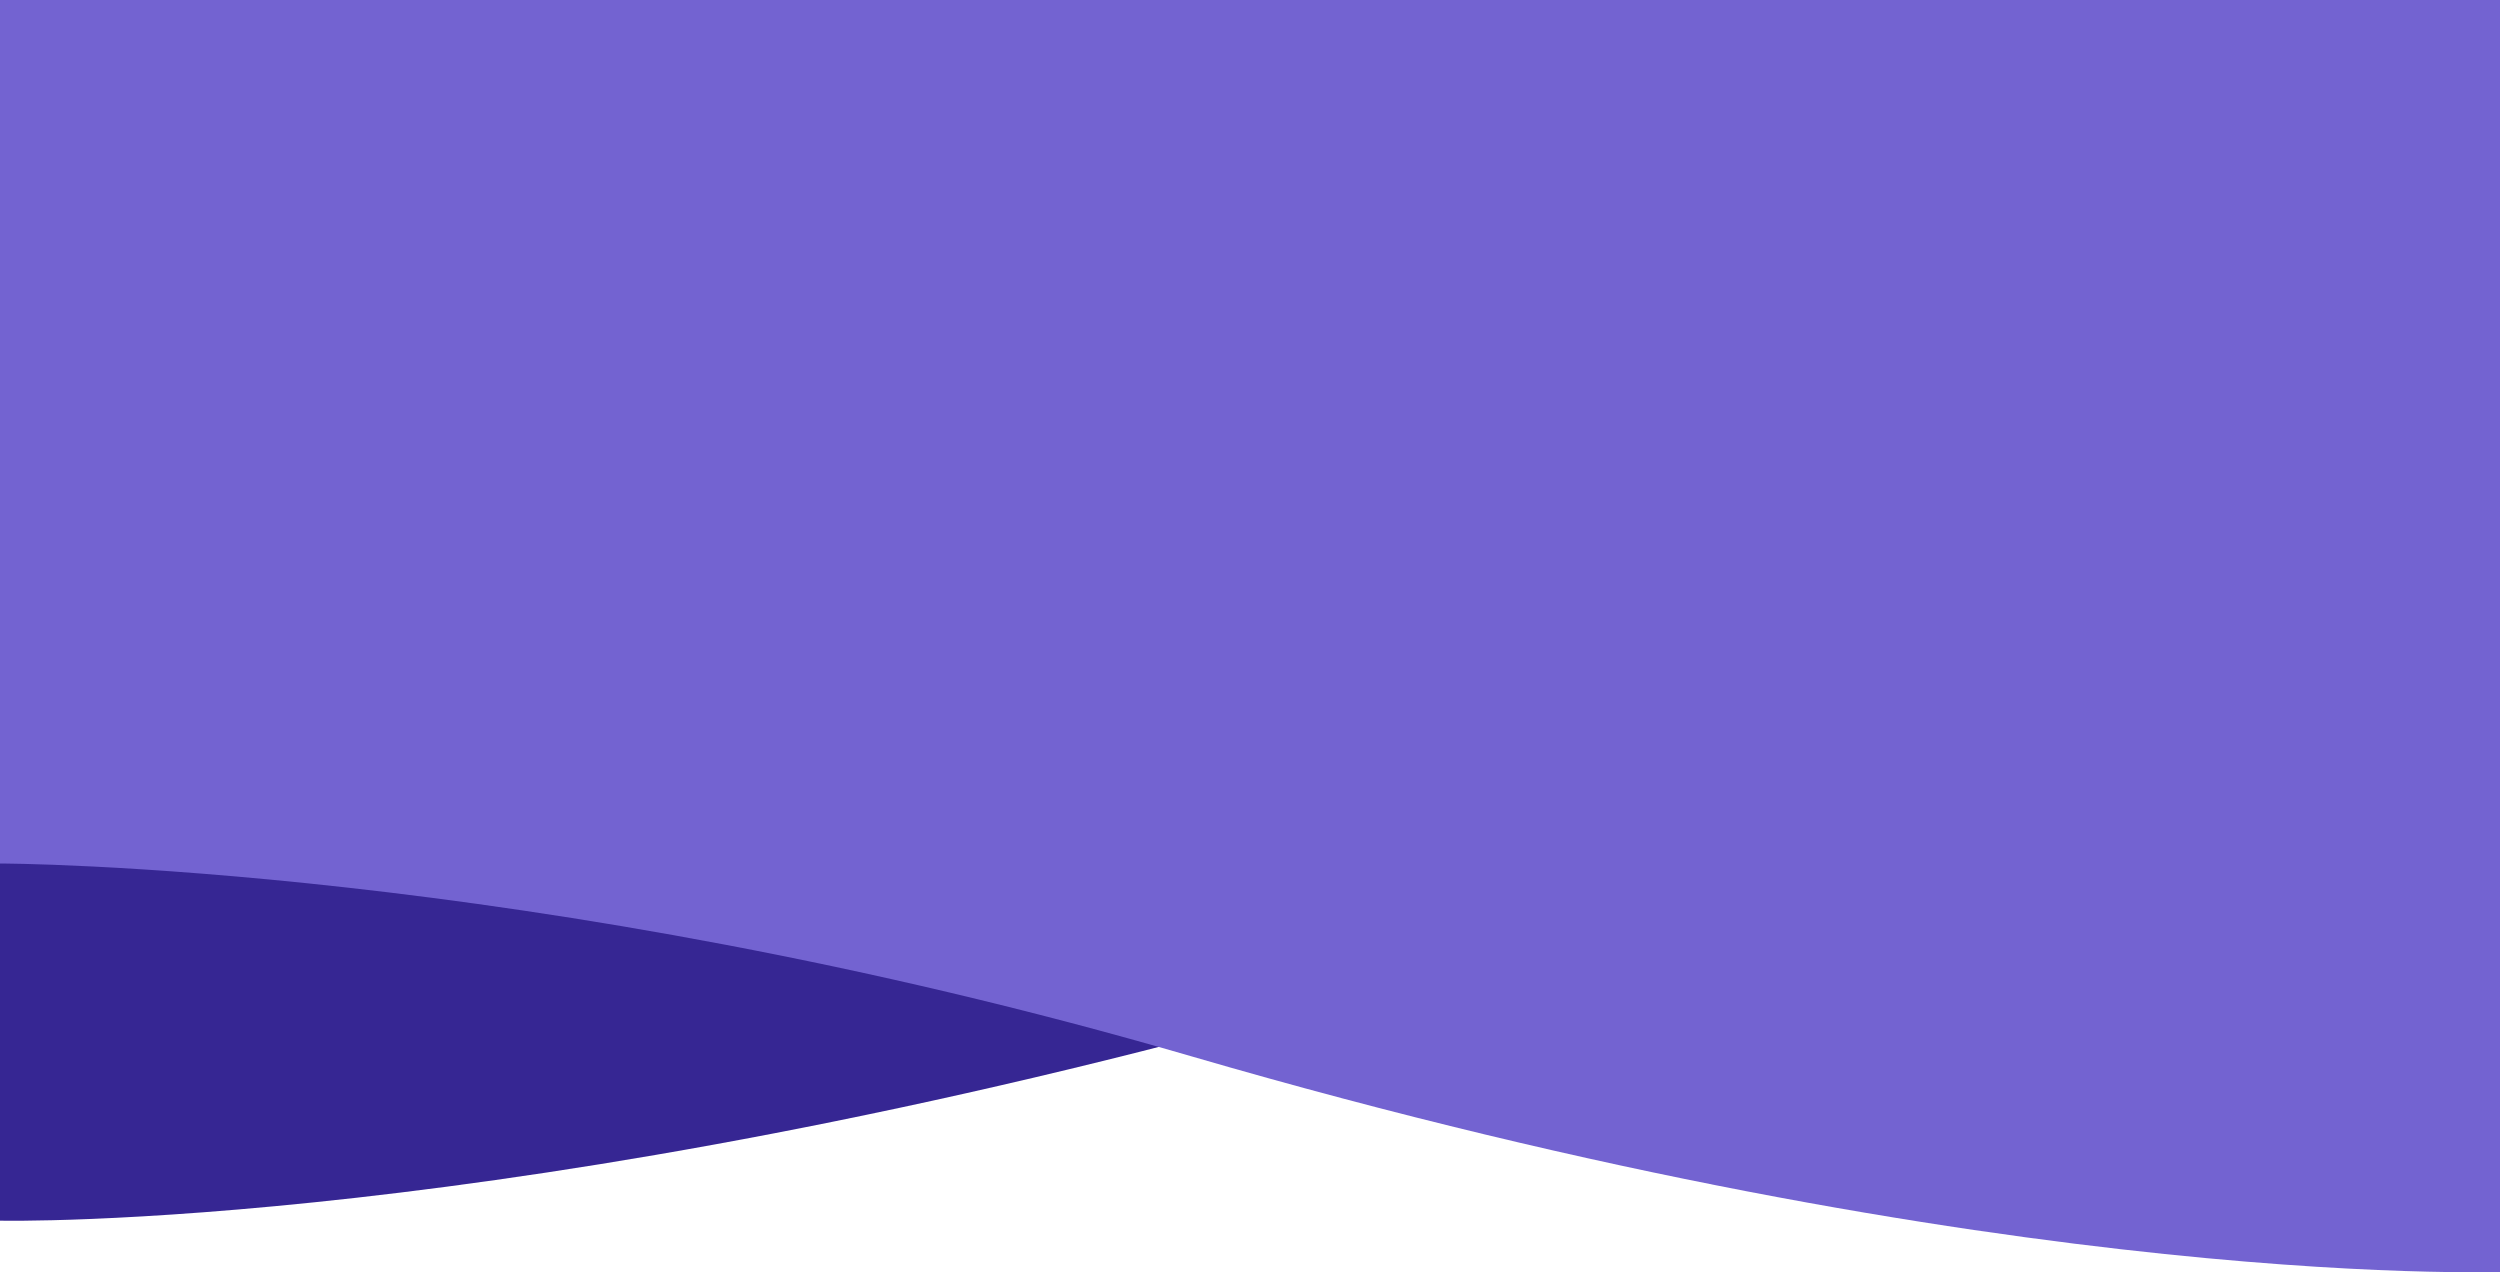 <svg width="393" height="200" viewBox="0 0 393 200" fill="none" xmlns="http://www.w3.org/2000/svg">
<path d="M0 0H393V130.315C393 130.315 311.766 128.401 208.5 157.5C79.831 193.758 0 191.887 0 191.887V0Z" fill="#362693"/>
<path d="M396 0H0V135.744C0 135.744 83.243 135.744 187.297 166.056C316.948 203.825 396 199.882 396 199.882V0Z" fill="#7363D1"/>
</svg>
